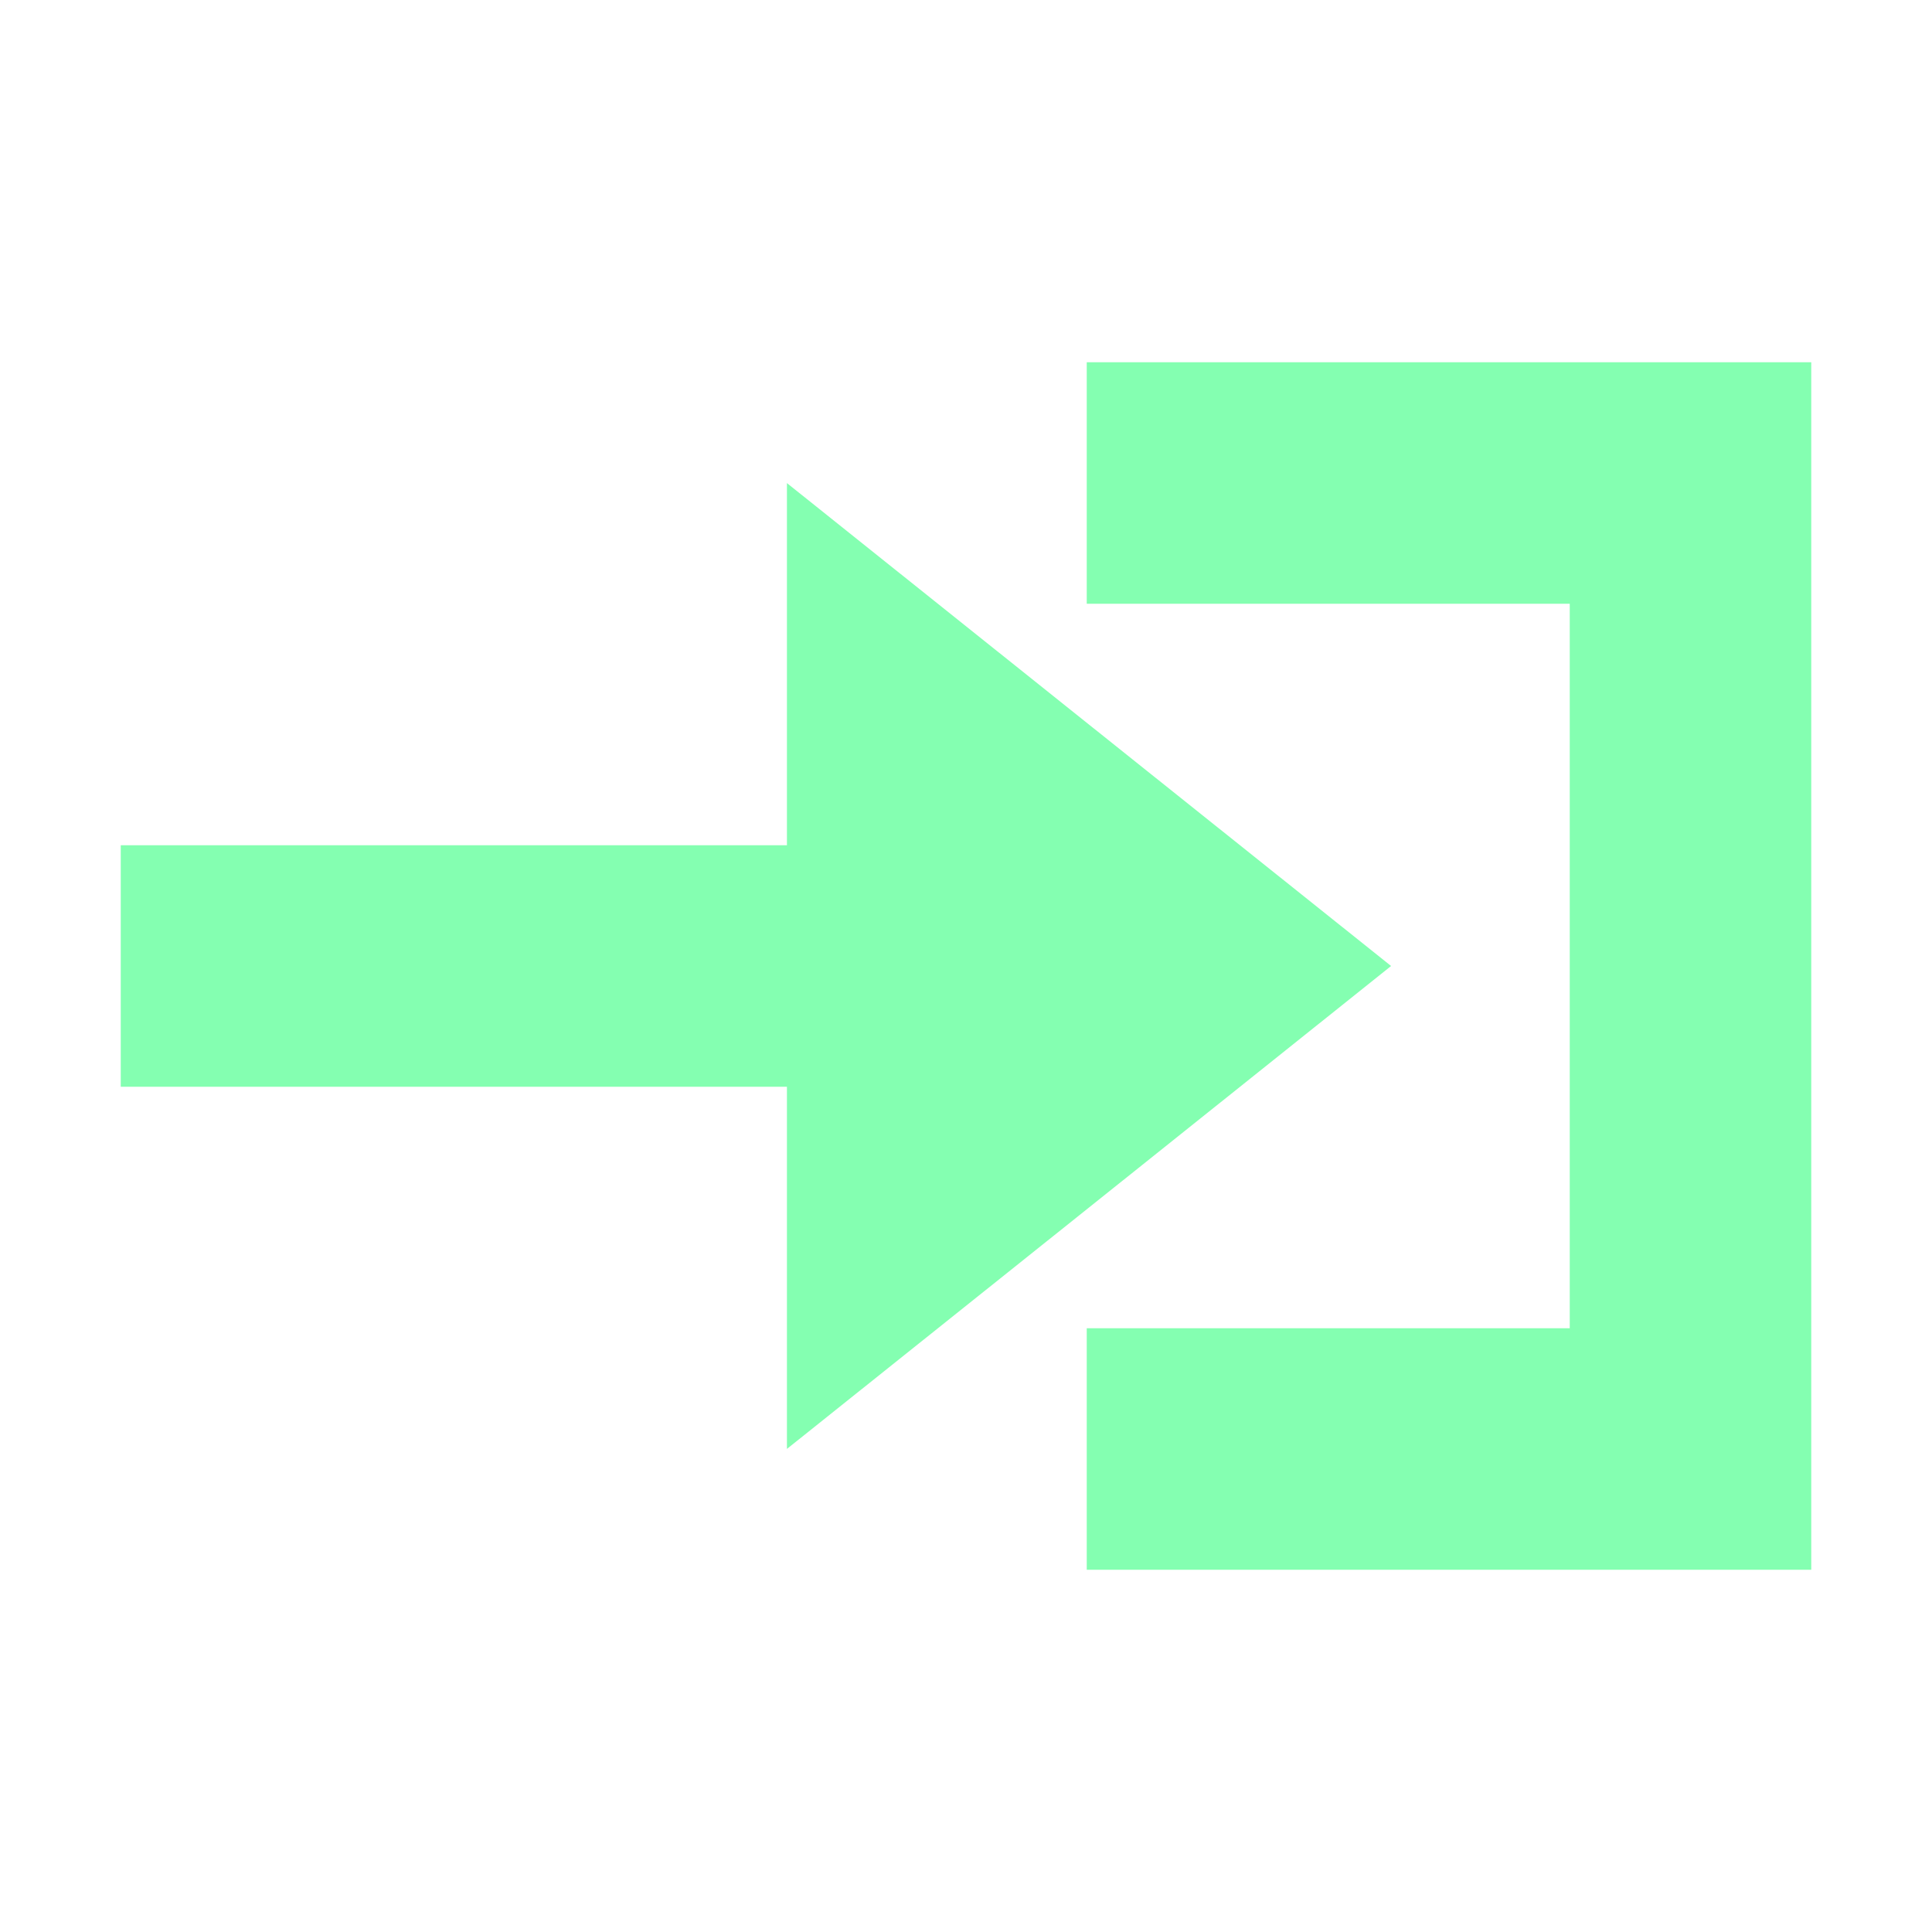 <svg xmlns="http://www.w3.org/2000/svg" xmlns:svg="http://www.w3.org/2000/svg" id="svg2" width="16" height="16" version="1.1" viewBox="0 0 16 16"><g id="layer1" transform="translate(0,-1036.362)"><rect style="fill:#84ffb1;fill-opacity:1;stroke:none;stroke-width:4;stroke-linecap:round;stroke-linejoin:miter;stroke-miterlimit:4;stroke-dasharray:none;stroke-opacity:1" id="rect4352" width="6" height="2" x="1" y="1043.362"/><path id="path4435" d="m 8.122,-1036.559 -3.122,0 -3.122,0 1.561,-2.704 L 5,-1041.968 l 1.561,2.704 z" transform="matrix(0,1.281,-0.925,0,-952.3,1037.957)" style="fill:#84ffb1;fill-opacity:1;stroke:none;stroke-linecap:round;stroke-opacity:1"/><path style="opacity:1;fill:#84ffb1;fill-opacity:1;stroke:none;stroke-width:2;stroke-linecap:round;stroke-linejoin:round;stroke-miterlimit:4;stroke-dasharray:none;stroke-dashoffset:0;stroke-opacity:1" id="rect4176" d="m 15,1039.362 0,10 -2,0 -4,0 0,-2 4,0 0,-6 -4,0 0,-2 4,0 2,0 z"/></g></svg>